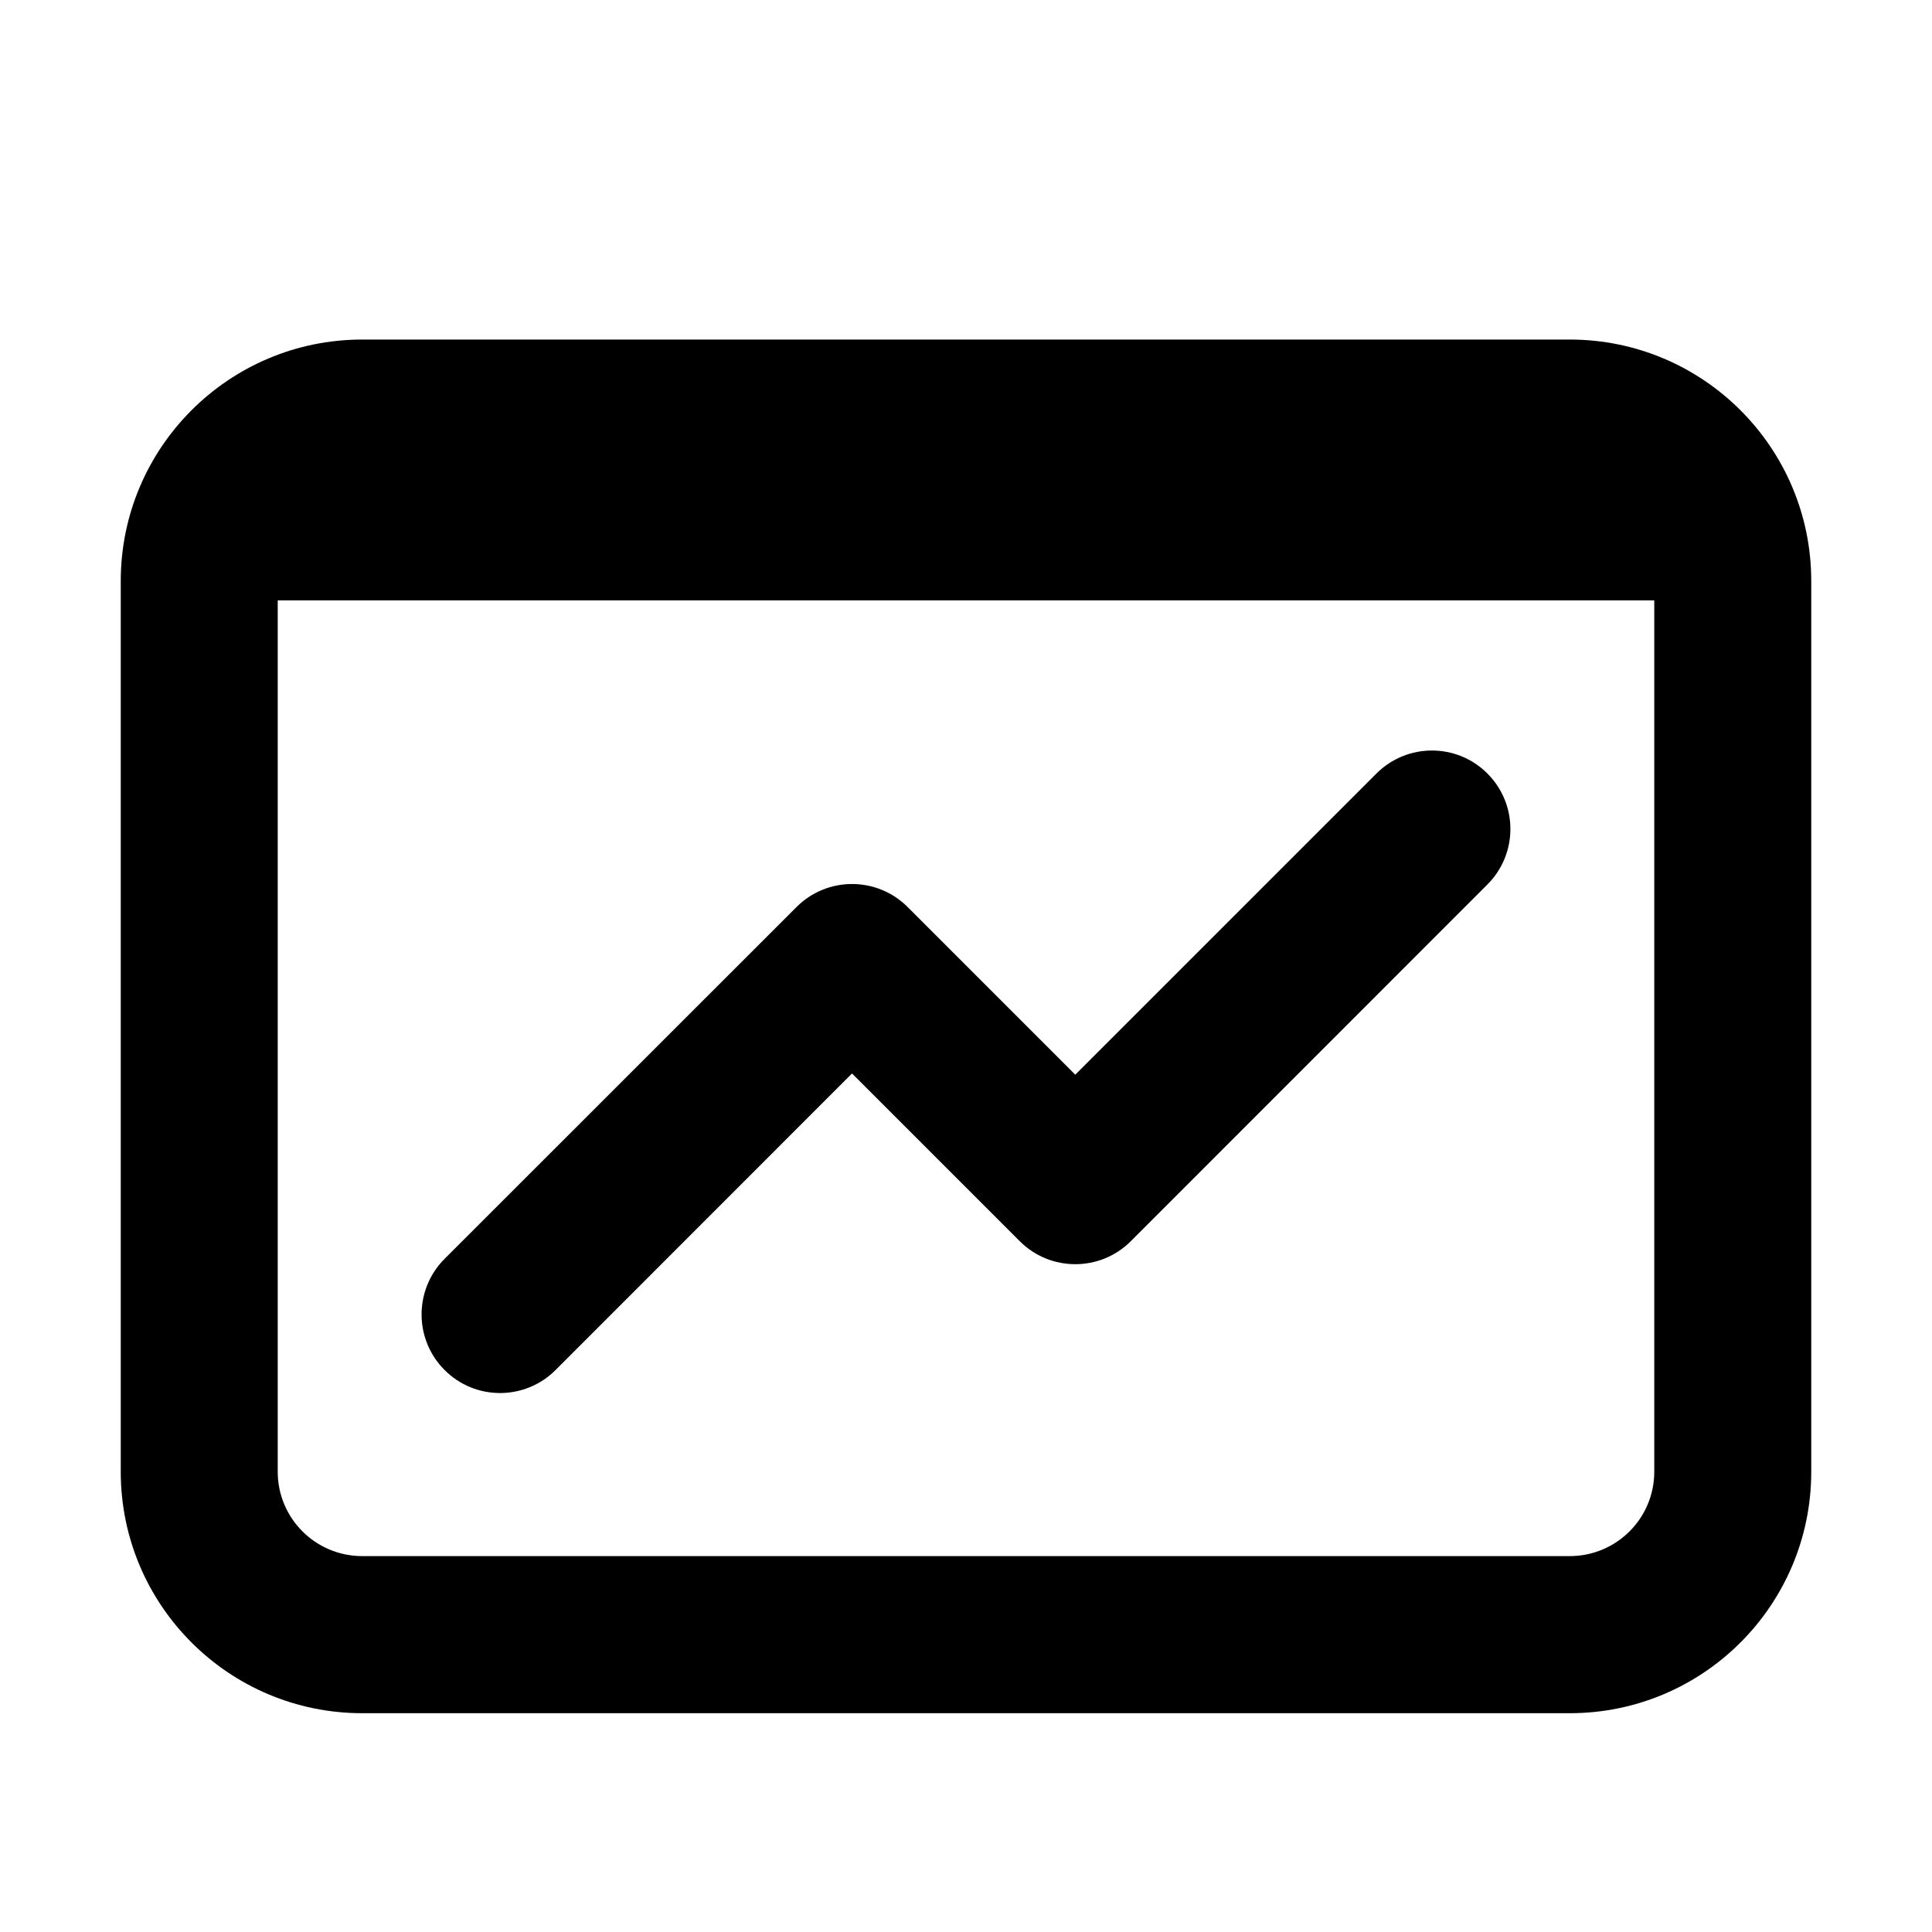 <svg width="16" height="16" viewBox="0 0 16 16" fill="none" xmlns="http://www.w3.org/2000/svg">
<path d="M12.318 7.325C12.572 7.071 12.572 6.66 12.318 6.406C12.065 6.152 11.653 6.152 11.399 6.406L8.905 8.9L7.516 7.511C7.394 7.389 7.229 7.321 7.056 7.321C6.884 7.321 6.719 7.389 6.597 7.511L3.681 10.426C3.428 10.68 3.428 11.092 3.682 11.346C3.935 11.6 4.347 11.6 4.601 11.346L7.056 8.89L8.445 10.279C8.699 10.533 9.111 10.533 9.365 10.279L12.318 7.325Z" fill="black"/>
<path fill-rule="evenodd" clip-rule="evenodd" d="M3 2.812C1.895 2.812 1 3.708 1 4.812V12.188C1 13.292 1.895 14.188 3 14.188H13C14.105 14.188 15 13.292 15 12.188V4.812C15 3.708 14.105 2.812 13 2.812H3ZM2.3 12.188V4.972H13.7V12.188C13.7 12.574 13.387 12.887 13 12.887H3C2.613 12.887 2.3 12.574 2.3 12.188Z" fill="black"/>
</svg>
